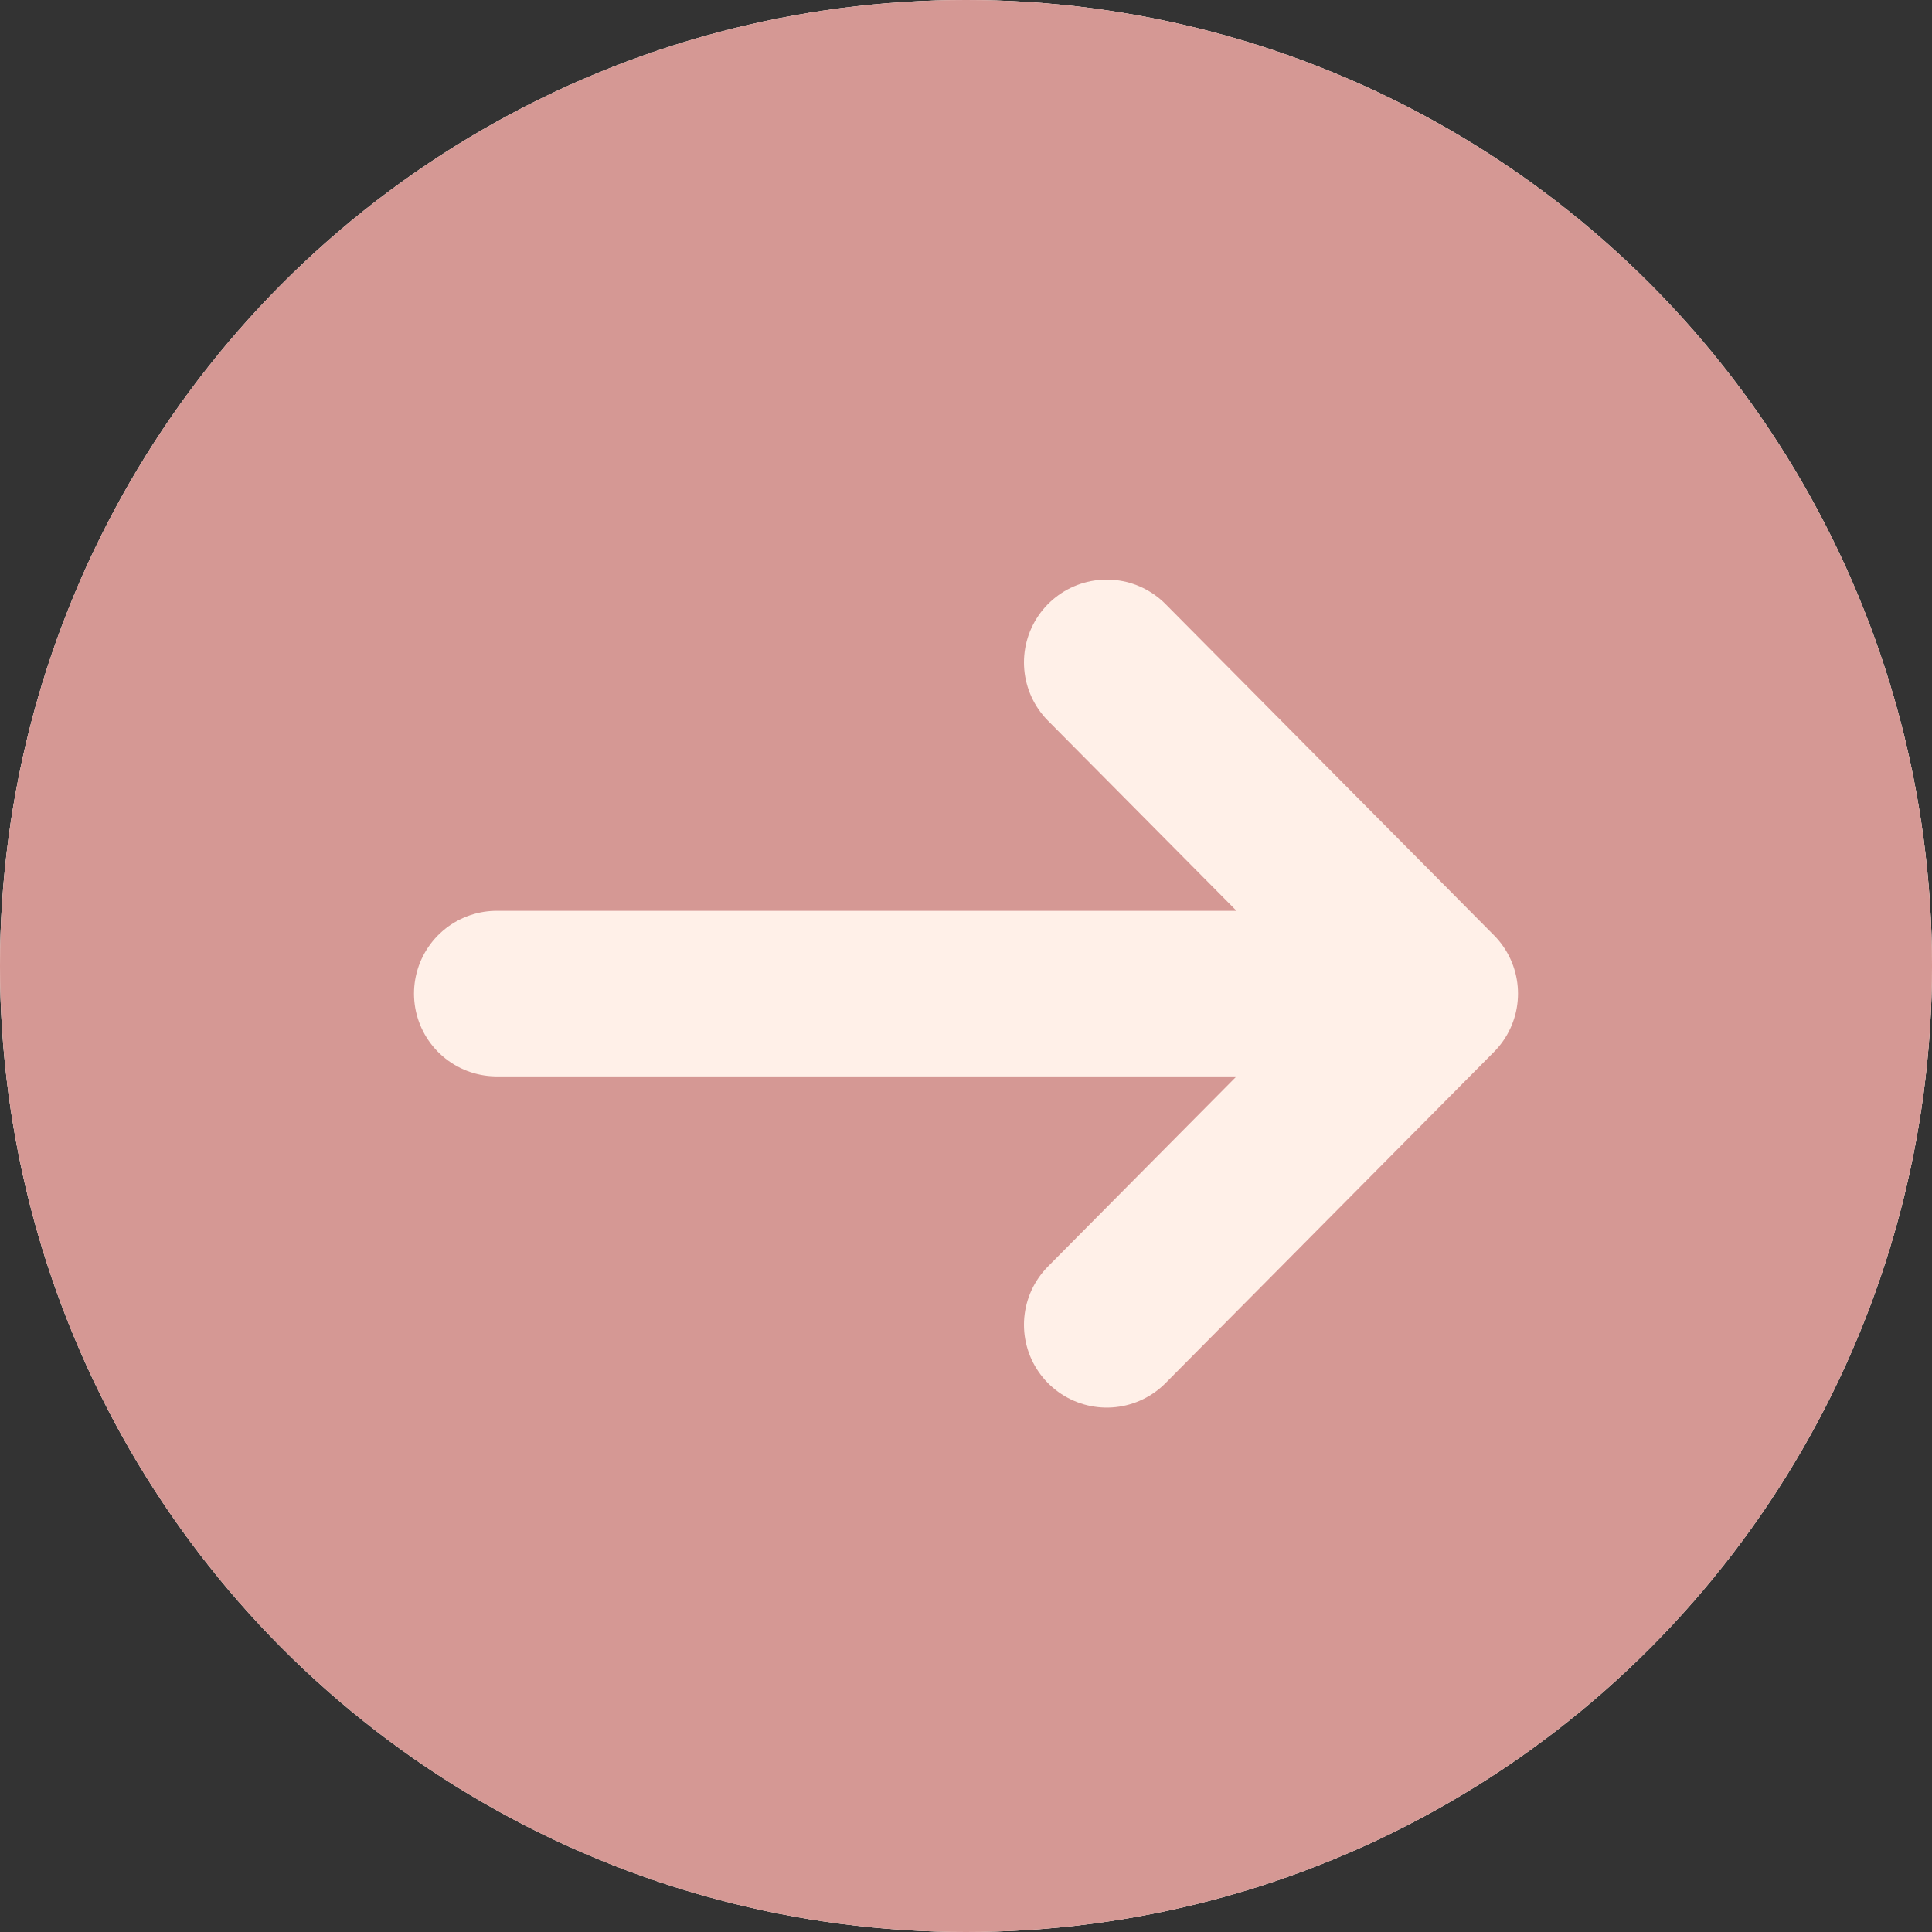 <svg width="35" height="35" viewBox="0 0 35 35" fill="none" xmlns="http://www.w3.org/2000/svg">
<rect x="0" y="0" width="35" height="35" fill="#333333" stroke="none"/>
<circle cx="17.5" cy="17.5" r="17.5" fill="#FFF0E8"/>
<circle cx="17.5" cy="17.5" r="17.5" fill="#FFF0E8"/>
<circle cx="17.5" cy="17.5" r="17.5" fill="#AC4141" fill-opacity="0.5"/>
<path d="M9 18L26 18M26 18L20.05 12M26 18L20.05 24" stroke="#FFF0E8" stroke-width="3" stroke-linecap="round" stroke-linejoin="round"/>
</svg>
